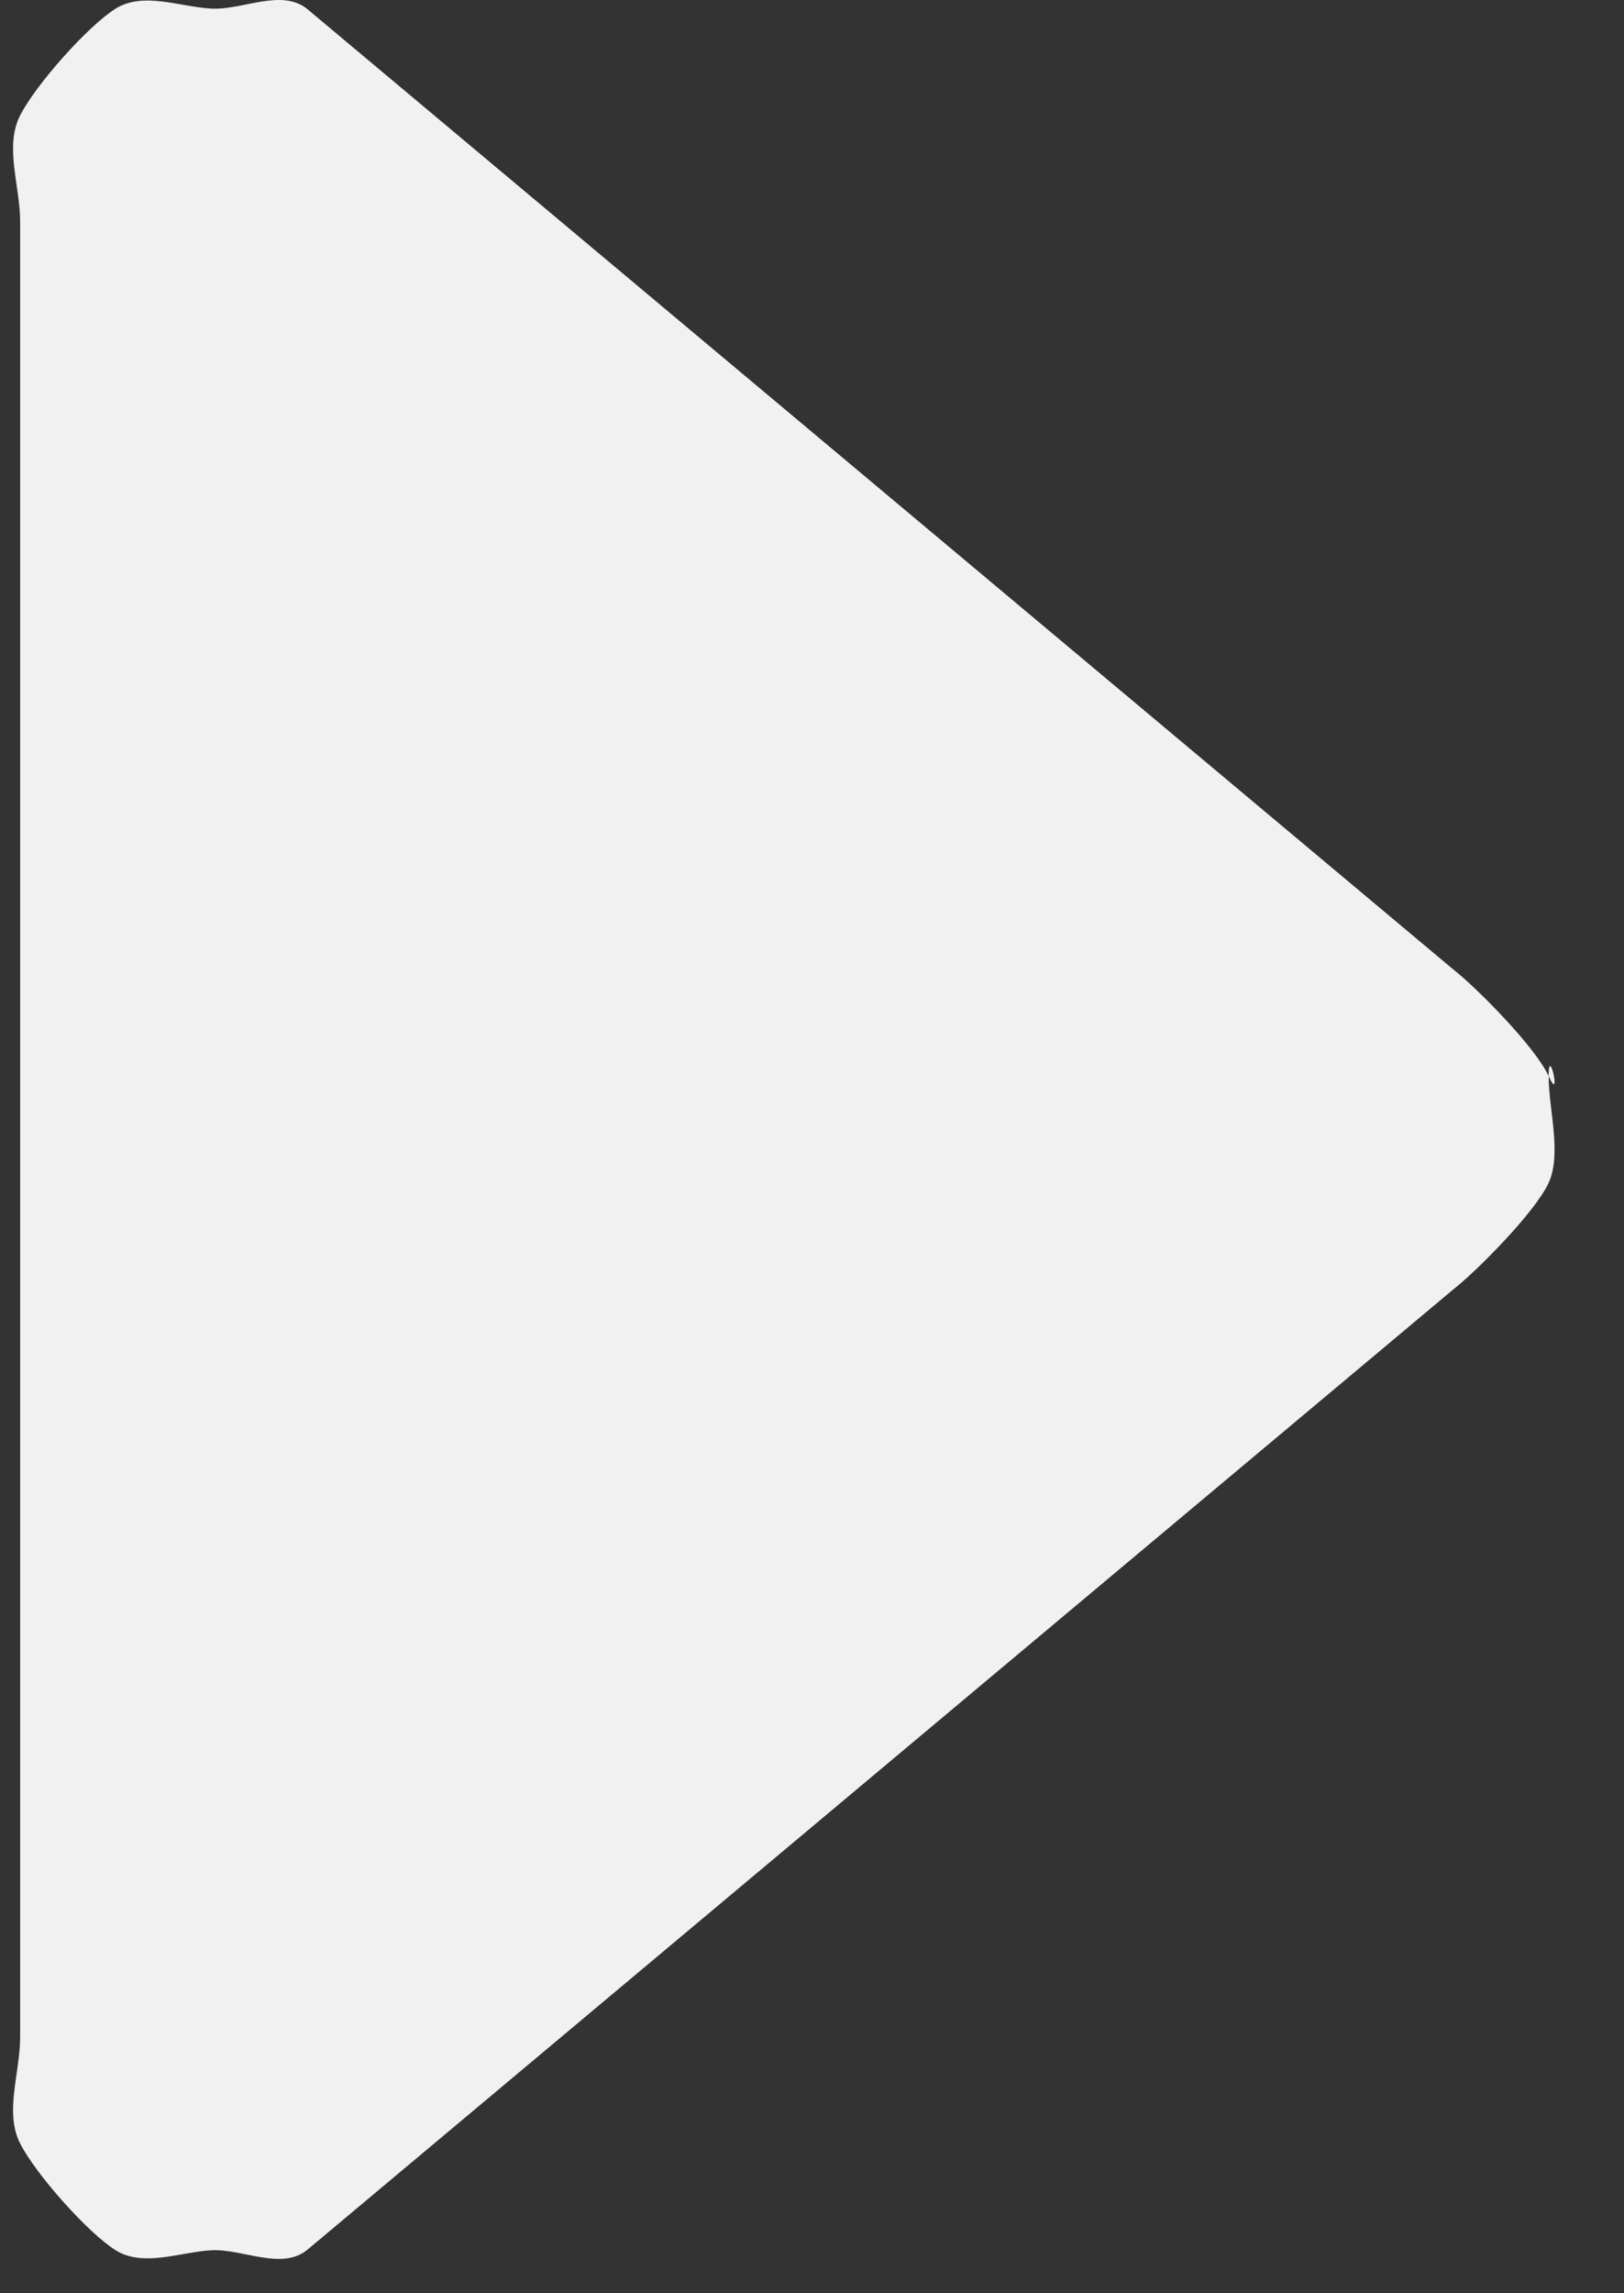 <svg width="17" height="24" viewBox="0 0 17 24" fill="none" xmlns="http://www.w3.org/2000/svg">
<rect x="0" y="0" width="17" height="24" fill="#333333" stroke="none"/>
<path d="M0.211 2.324C0.211 1.943 0.044 1.534 0.211 1.207C0.379 0.88 0.923 0.27 1.211 0.09C1.499 -0.09 1.885 0.072 2.211 0.09C2.537 0.108 2.94 -0.121 3.211 0.09L15.211 10.144C15.458 10.337 16.071 10.956 16.211 11.262C16.211 10.915 16.351 11.568 16.211 11.262C16.211 11.609 16.351 12.073 16.211 12.379C16.071 12.685 15.458 13.303 15.211 13.496L3.211 23.55C2.94 23.762 2.537 23.532 2.211 23.55C1.885 23.569 1.499 23.73 1.211 23.55C0.923 23.37 0.379 22.761 0.211 22.433C0.044 22.106 0.211 21.698 0.211 21.316V2.324Z" fill="#F1F1F1"/>
</svg>
